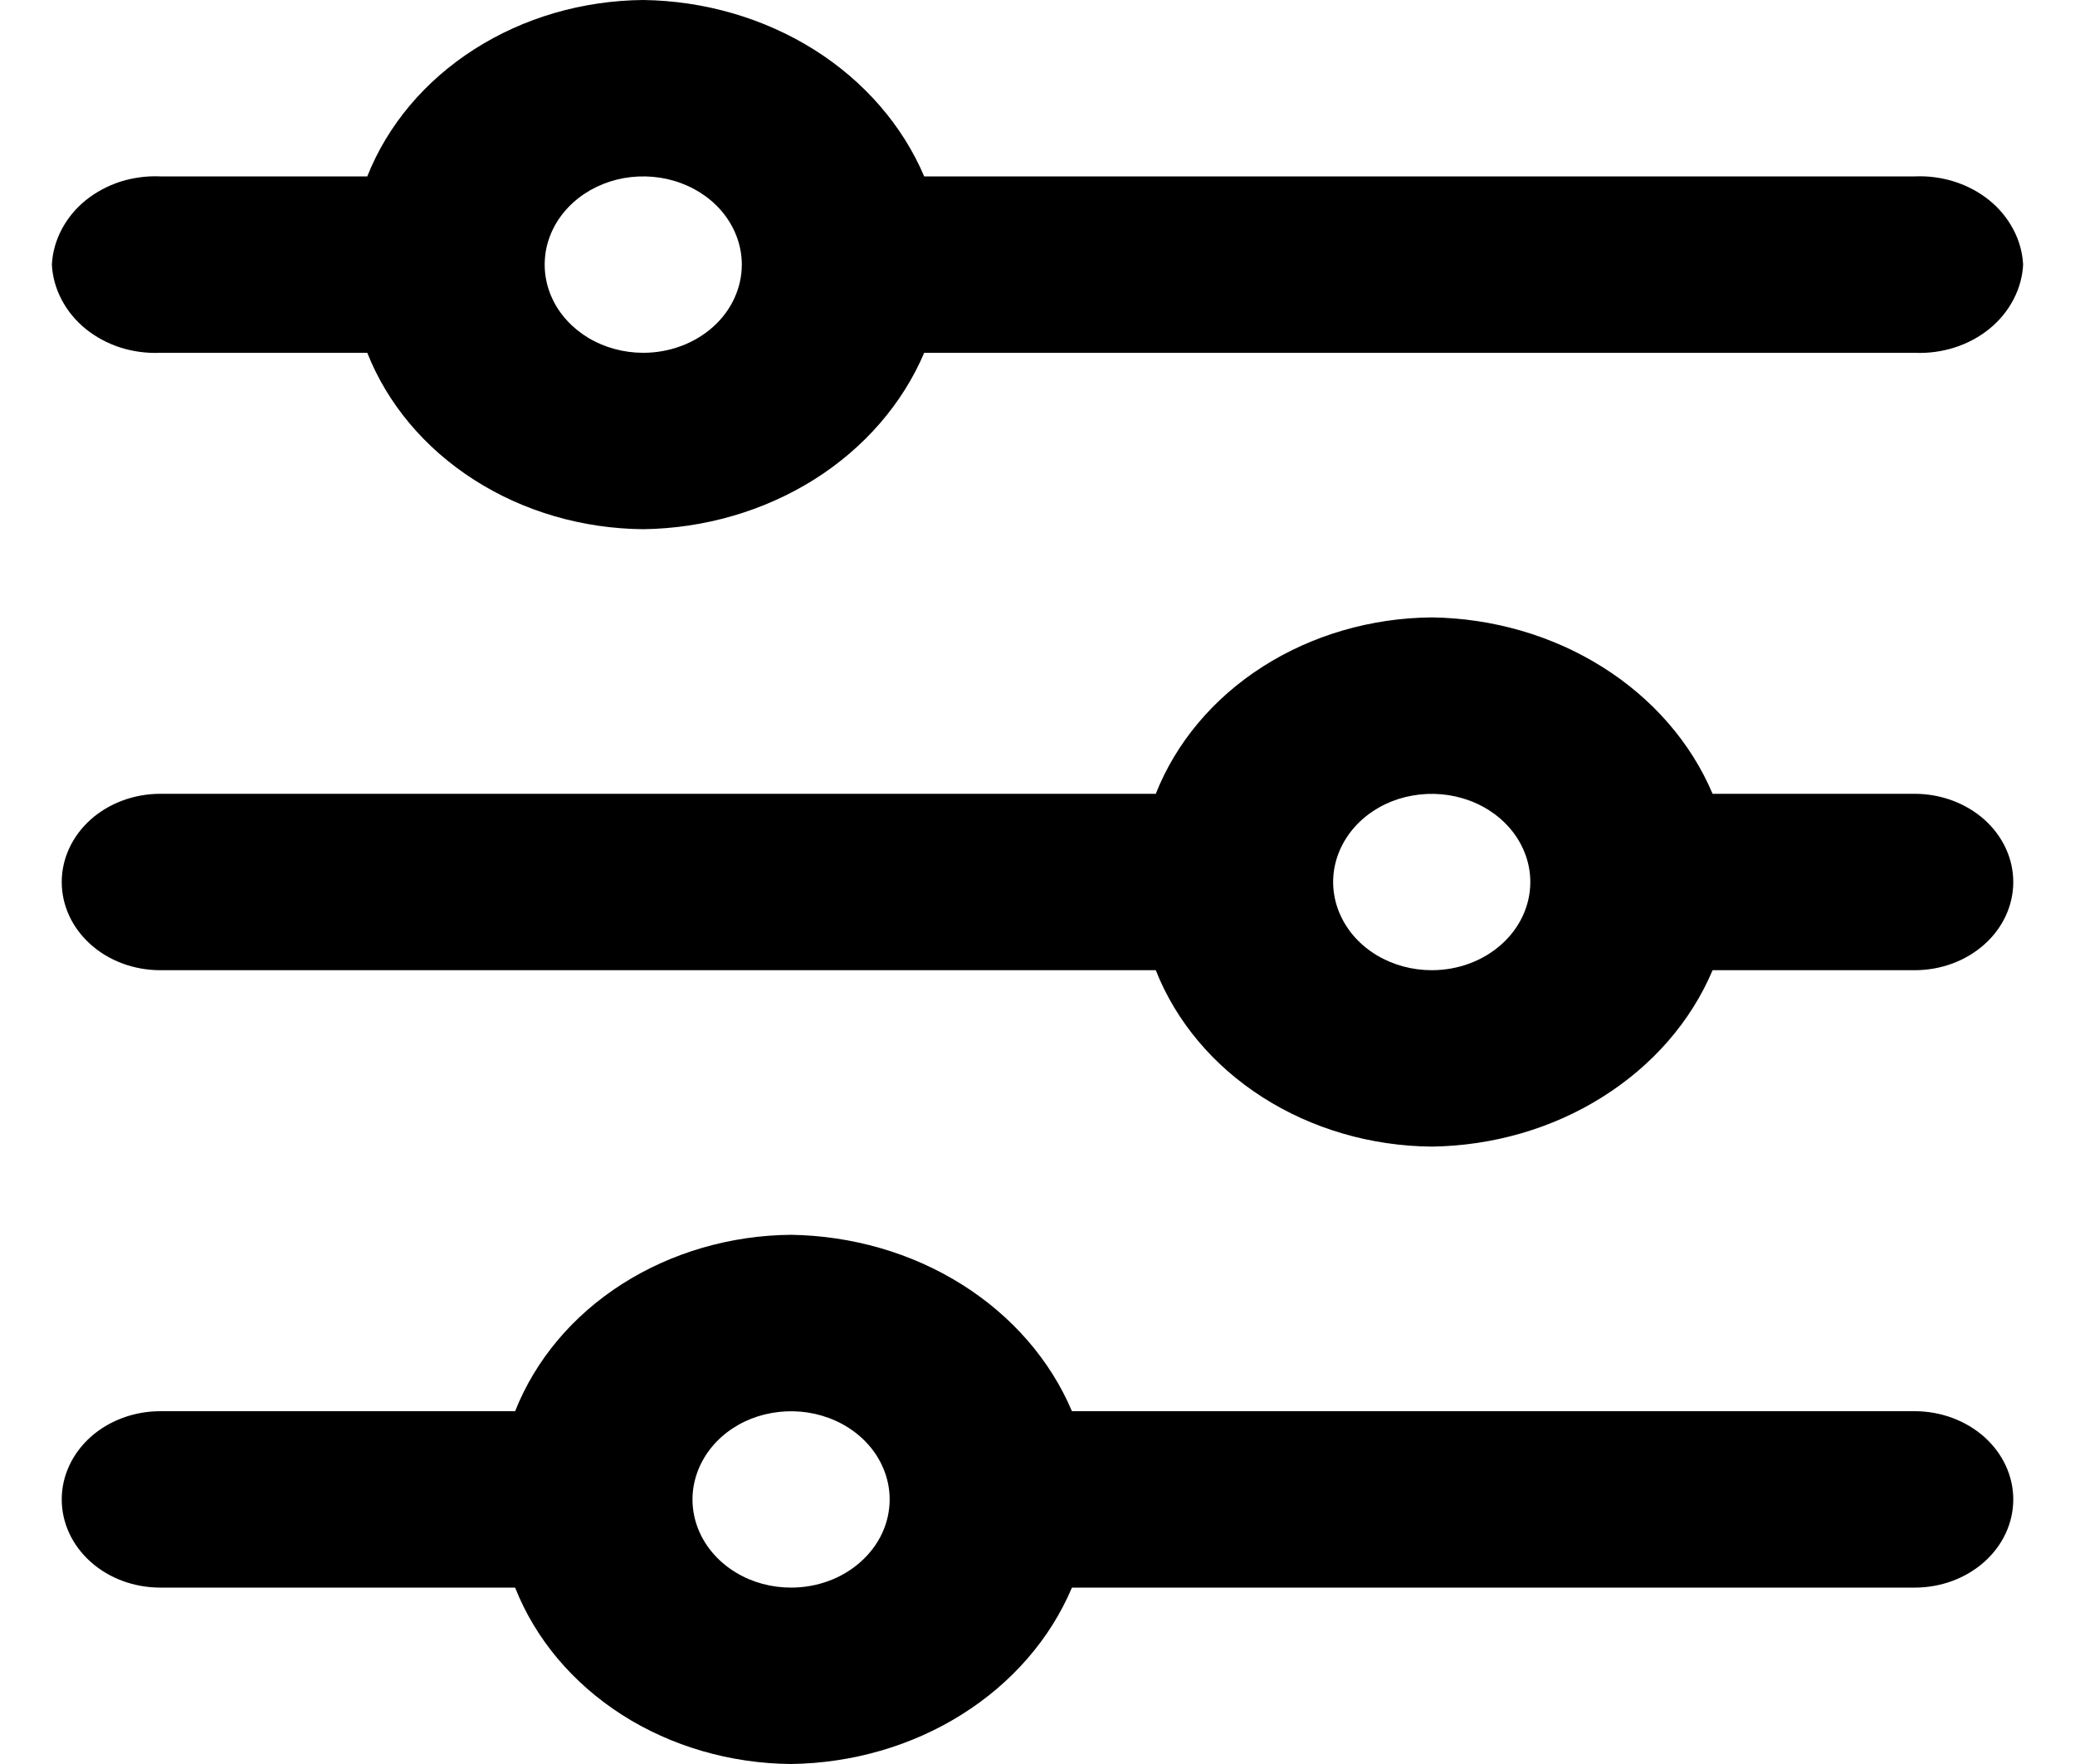 <svg width="20" height="17" viewBox="0 0 20 17" fill="none" xmlns="http://www.w3.org/2000/svg">
<path d="M18.455 1.7H8.908C8.698 1.207 8.328 0.781 7.846 0.478C7.363 0.175 6.79 0.008 6.2 0C5.615 0.005 5.046 0.171 4.571 0.475C4.095 0.779 3.735 1.207 3.54 1.7H1.545C1.414 1.694 1.283 1.712 1.159 1.751C1.036 1.791 0.923 1.852 0.825 1.931C0.728 2.01 0.65 2.105 0.594 2.212C0.538 2.318 0.506 2.433 0.5 2.55C0.506 2.667 0.538 2.782 0.594 2.888C0.65 2.995 0.728 3.09 0.825 3.169C0.923 3.248 1.036 3.309 1.159 3.349C1.283 3.388 1.414 3.406 1.545 3.4H3.54C3.735 3.893 4.095 4.321 4.571 4.625C5.046 4.929 5.615 5.095 6.2 5.1C6.79 5.092 7.363 4.925 7.846 4.622C8.328 4.319 8.698 3.893 8.908 3.4H18.455C18.586 3.406 18.717 3.388 18.84 3.349C18.964 3.309 19.078 3.248 19.175 3.169C19.272 3.09 19.35 2.995 19.406 2.888C19.462 2.782 19.494 2.667 19.5 2.55C19.494 2.433 19.462 2.318 19.406 2.212C19.35 2.105 19.272 2.01 19.175 1.931C19.078 1.852 18.964 1.791 18.84 1.751C18.717 1.712 18.586 1.694 18.455 1.7ZM6.2 3.4C6.012 3.4 5.828 3.35 5.672 3.257C5.516 3.163 5.394 3.031 5.322 2.875C5.25 2.72 5.232 2.549 5.268 2.384C5.305 2.219 5.395 2.068 5.528 1.949C5.661 1.83 5.83 1.749 6.015 1.716C6.199 1.684 6.39 1.7 6.564 1.765C6.737 1.829 6.886 1.938 6.99 2.078C7.094 2.218 7.15 2.382 7.15 2.55C7.15 2.775 7.05 2.992 6.872 3.151C6.694 3.31 6.452 3.4 6.2 3.4Z" fill="black"/>
<path d="M18.455 7.65H16.507C16.298 7.157 15.928 6.731 15.445 6.428C14.963 6.125 14.389 5.958 13.8 5.95C13.215 5.955 12.646 6.121 12.17 6.425C11.694 6.729 11.335 7.157 11.14 7.65H1.545C1.293 7.65 1.051 7.74 0.873 7.899C0.695 8.059 0.595 8.275 0.595 8.5C0.595 8.726 0.695 8.942 0.873 9.101C1.051 9.261 1.293 9.35 1.545 9.35H11.14C11.335 9.844 11.694 10.271 12.17 10.575C12.646 10.879 13.215 11.045 13.8 11.05C14.389 11.042 14.963 10.876 15.445 10.572C15.928 10.269 16.298 9.844 16.507 9.35H18.455C18.707 9.35 18.948 9.261 19.127 9.101C19.305 8.942 19.405 8.726 19.405 8.5C19.405 8.275 19.305 8.059 19.127 7.899C18.948 7.74 18.707 7.65 18.455 7.65ZM13.8 9.35C13.612 9.35 13.428 9.3 13.272 9.207C13.116 9.114 12.994 8.981 12.922 8.825C12.85 8.67 12.831 8.499 12.868 8.334C12.905 8.169 12.995 8.018 13.128 7.899C13.261 7.78 13.43 7.699 13.614 7.667C13.799 7.634 13.99 7.651 14.163 7.715C14.337 7.779 14.485 7.888 14.59 8.028C14.694 8.168 14.75 8.332 14.75 8.5C14.75 8.726 14.65 8.942 14.472 9.101C14.293 9.261 14.052 9.35 13.8 9.35Z" fill="black"/>
<path d="M18.455 13.6H10.332C10.123 13.107 9.753 12.681 9.27 12.378C8.788 12.075 8.214 11.909 7.625 11.9C7.04 11.905 6.471 12.071 5.995 12.375C5.519 12.679 5.16 13.107 4.965 13.6H1.545C1.293 13.6 1.051 13.69 0.873 13.849C0.695 14.009 0.595 14.225 0.595 14.45C0.595 14.676 0.695 14.892 0.873 15.051C1.051 15.211 1.293 15.3 1.545 15.3H4.965C5.16 15.794 5.519 16.221 5.995 16.526C6.471 16.83 7.04 16.995 7.625 17C8.214 16.992 8.788 16.826 9.27 16.523C9.753 16.22 10.123 15.794 10.332 15.3H18.455C18.707 15.3 18.948 15.211 19.127 15.051C19.305 14.892 19.405 14.676 19.405 14.45C19.405 14.225 19.305 14.009 19.127 13.849C18.948 13.69 18.707 13.6 18.455 13.6ZM7.625 15.3C7.437 15.3 7.253 15.251 7.097 15.157C6.941 15.064 6.819 14.931 6.747 14.776C6.675 14.62 6.656 14.449 6.693 14.285C6.73 14.12 6.82 13.968 6.953 13.849C7.086 13.73 7.255 13.649 7.439 13.617C7.624 13.584 7.815 13.601 7.988 13.665C8.162 13.729 8.31 13.838 8.415 13.978C8.519 14.118 8.575 14.282 8.575 14.45C8.575 14.676 8.475 14.892 8.296 15.051C8.118 15.211 7.877 15.3 7.625 15.3Z" fill="black"/>
</svg>
